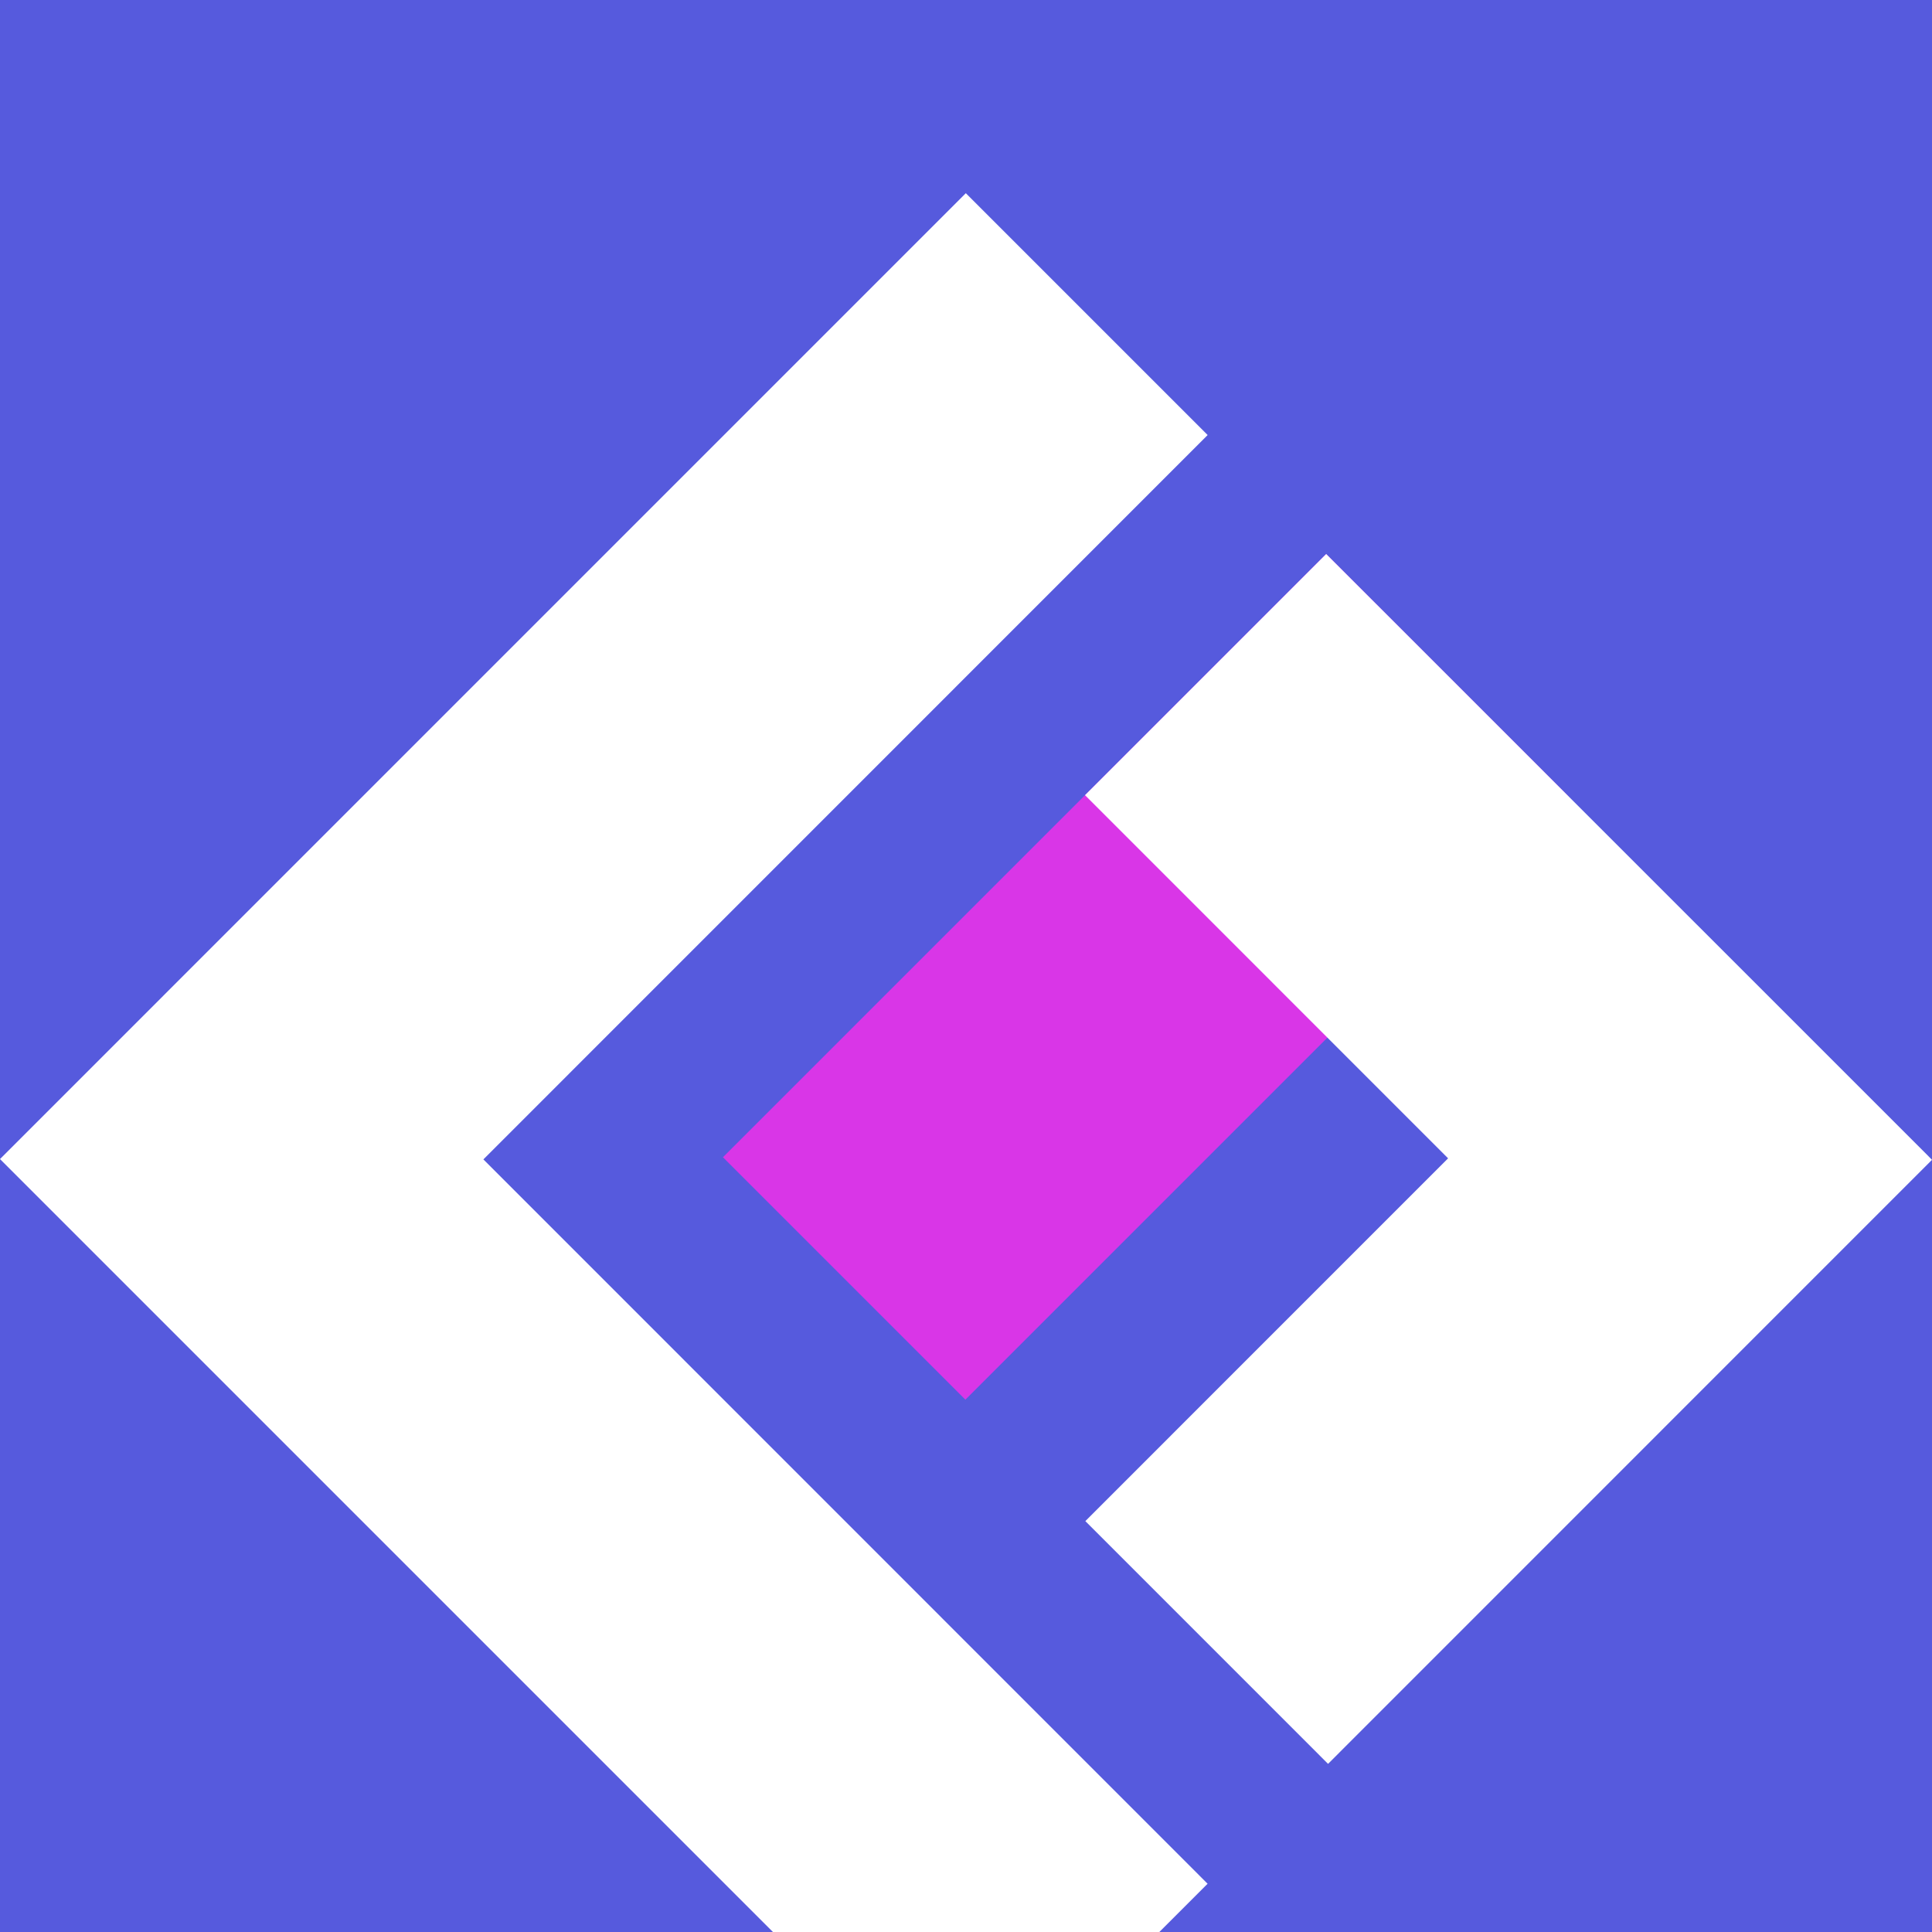 <svg width="40" height="40" viewBox="0 0 40 40" fill="none" xmlns="http://www.w3.org/2000/svg">
<rect width="40" height="40" fill="#ECECEC"/>
<g id="UI Design">
<path d="M-739 -370C-739 -371.105 -738.105 -372 -737 -372H8598C8599.1 -372 8600 -371.105 8600 -370V5928C8600 5929.1 8599.1 5930 8598 5930H-737C-738.105 5930 -739 5929.1 -739 5928V-370Z" fill="#F5F5F5"/>
<path d="M-737 -371H8598V-373H-737V-371ZM8599 -370V5928H8601V-370H8599ZM8598 5929H-737V5931H8598V5929ZM-738 5928V-370H-740V5928H-738ZM-737 5929C-737.552 5929 -738 5928.55 -738 5928H-740C-740 5929.66 -738.657 5931 -737 5931V5929ZM8599 5928C8599 5928.55 8598.55 5929 8598 5929V5931C8599.66 5931 8601 5929.66 8601 5928H8599ZM8598 -371C8598.55 -371 8599 -370.552 8599 -370H8601C8601 -371.657 8599.66 -373 8598 -373V-371ZM-737 -373C-738.657 -373 -740 -371.657 -740 -370H-738C-738 -370.552 -737.552 -371 -737 -371V-373Z" fill="black" fill-opacity="0.1"/>
<g id="Home Desktop" clip-path="url(#clip0_305_34)">
<rect width="1920" height="4592" transform="translate(-400 -88)" fill="white"/>
<g id="Frame 2085664391">
<g id="Hero">
<g id="Header">
<g id="Component 1" filter="url(#filter0_d_305_34)">
<rect x="-40" y="-28" width="1200" height="88" rx="44" fill="#565ADD" shape-rendering="crispEdges"/>
<g id="Logo">
<g id="Logo_2" clip-path="url(#clip1_305_34)">
<path id="Vector" d="M20.003 40L25.002 35.001L10.008 20.004L25.003 5.007L19.996 0L0 19.997" fill="white"/>
<path id="Vector_2" d="M14.968 19.96L19.987 24.979L32.476 12.49L27.457 7.47L14.968 19.96Z" fill="#D936E7"/>
<path id="Vector_3" d="M39.896 19.907L27.457 7.47L22.464 12.463L29.981 19.982L22.471 27.493L27.496 32.519L40 20.013L39.896 19.907Z" fill="white"/>
</g>
</g>
</g>
</g>
</g>
</g>
</g>
</g>
<defs>
<filter id="filter0_d_305_34" x="-55" y="-39" width="1230" height="118" filterUnits="userSpaceOnUse" color-interpolation-filters="sRGB">
<feFlood flood-opacity="0" result="BackgroundImageFix"/>
<feColorMatrix in="SourceAlpha" type="matrix" values="0 0 0 0 0 0 0 0 0 0 0 0 0 0 0 0 0 0 127 0" result="hardAlpha"/>
<feOffset dy="4"/>
<feGaussianBlur stdDeviation="7.5"/>
<feComposite in2="hardAlpha" operator="out"/>
<feColorMatrix type="matrix" values="0 0 0 0 0 0 0 0 0 0 0 0 0 0 0 0 0 0 0.1 0"/>
<feBlend mode="normal" in2="BackgroundImageFix" result="effect1_dropShadow_305_34"/>
<feBlend mode="normal" in="SourceGraphic" in2="effect1_dropShadow_305_34" result="shape"/>
</filter>
<clipPath id="clip0_305_34">
<rect width="1920" height="4592" fill="white" transform="translate(-400 -88)"/>
</clipPath>
<clipPath id="clip1_305_34">
<rect width="40" height="40" fill="white"/>
</clipPath>
</defs>
</svg>
